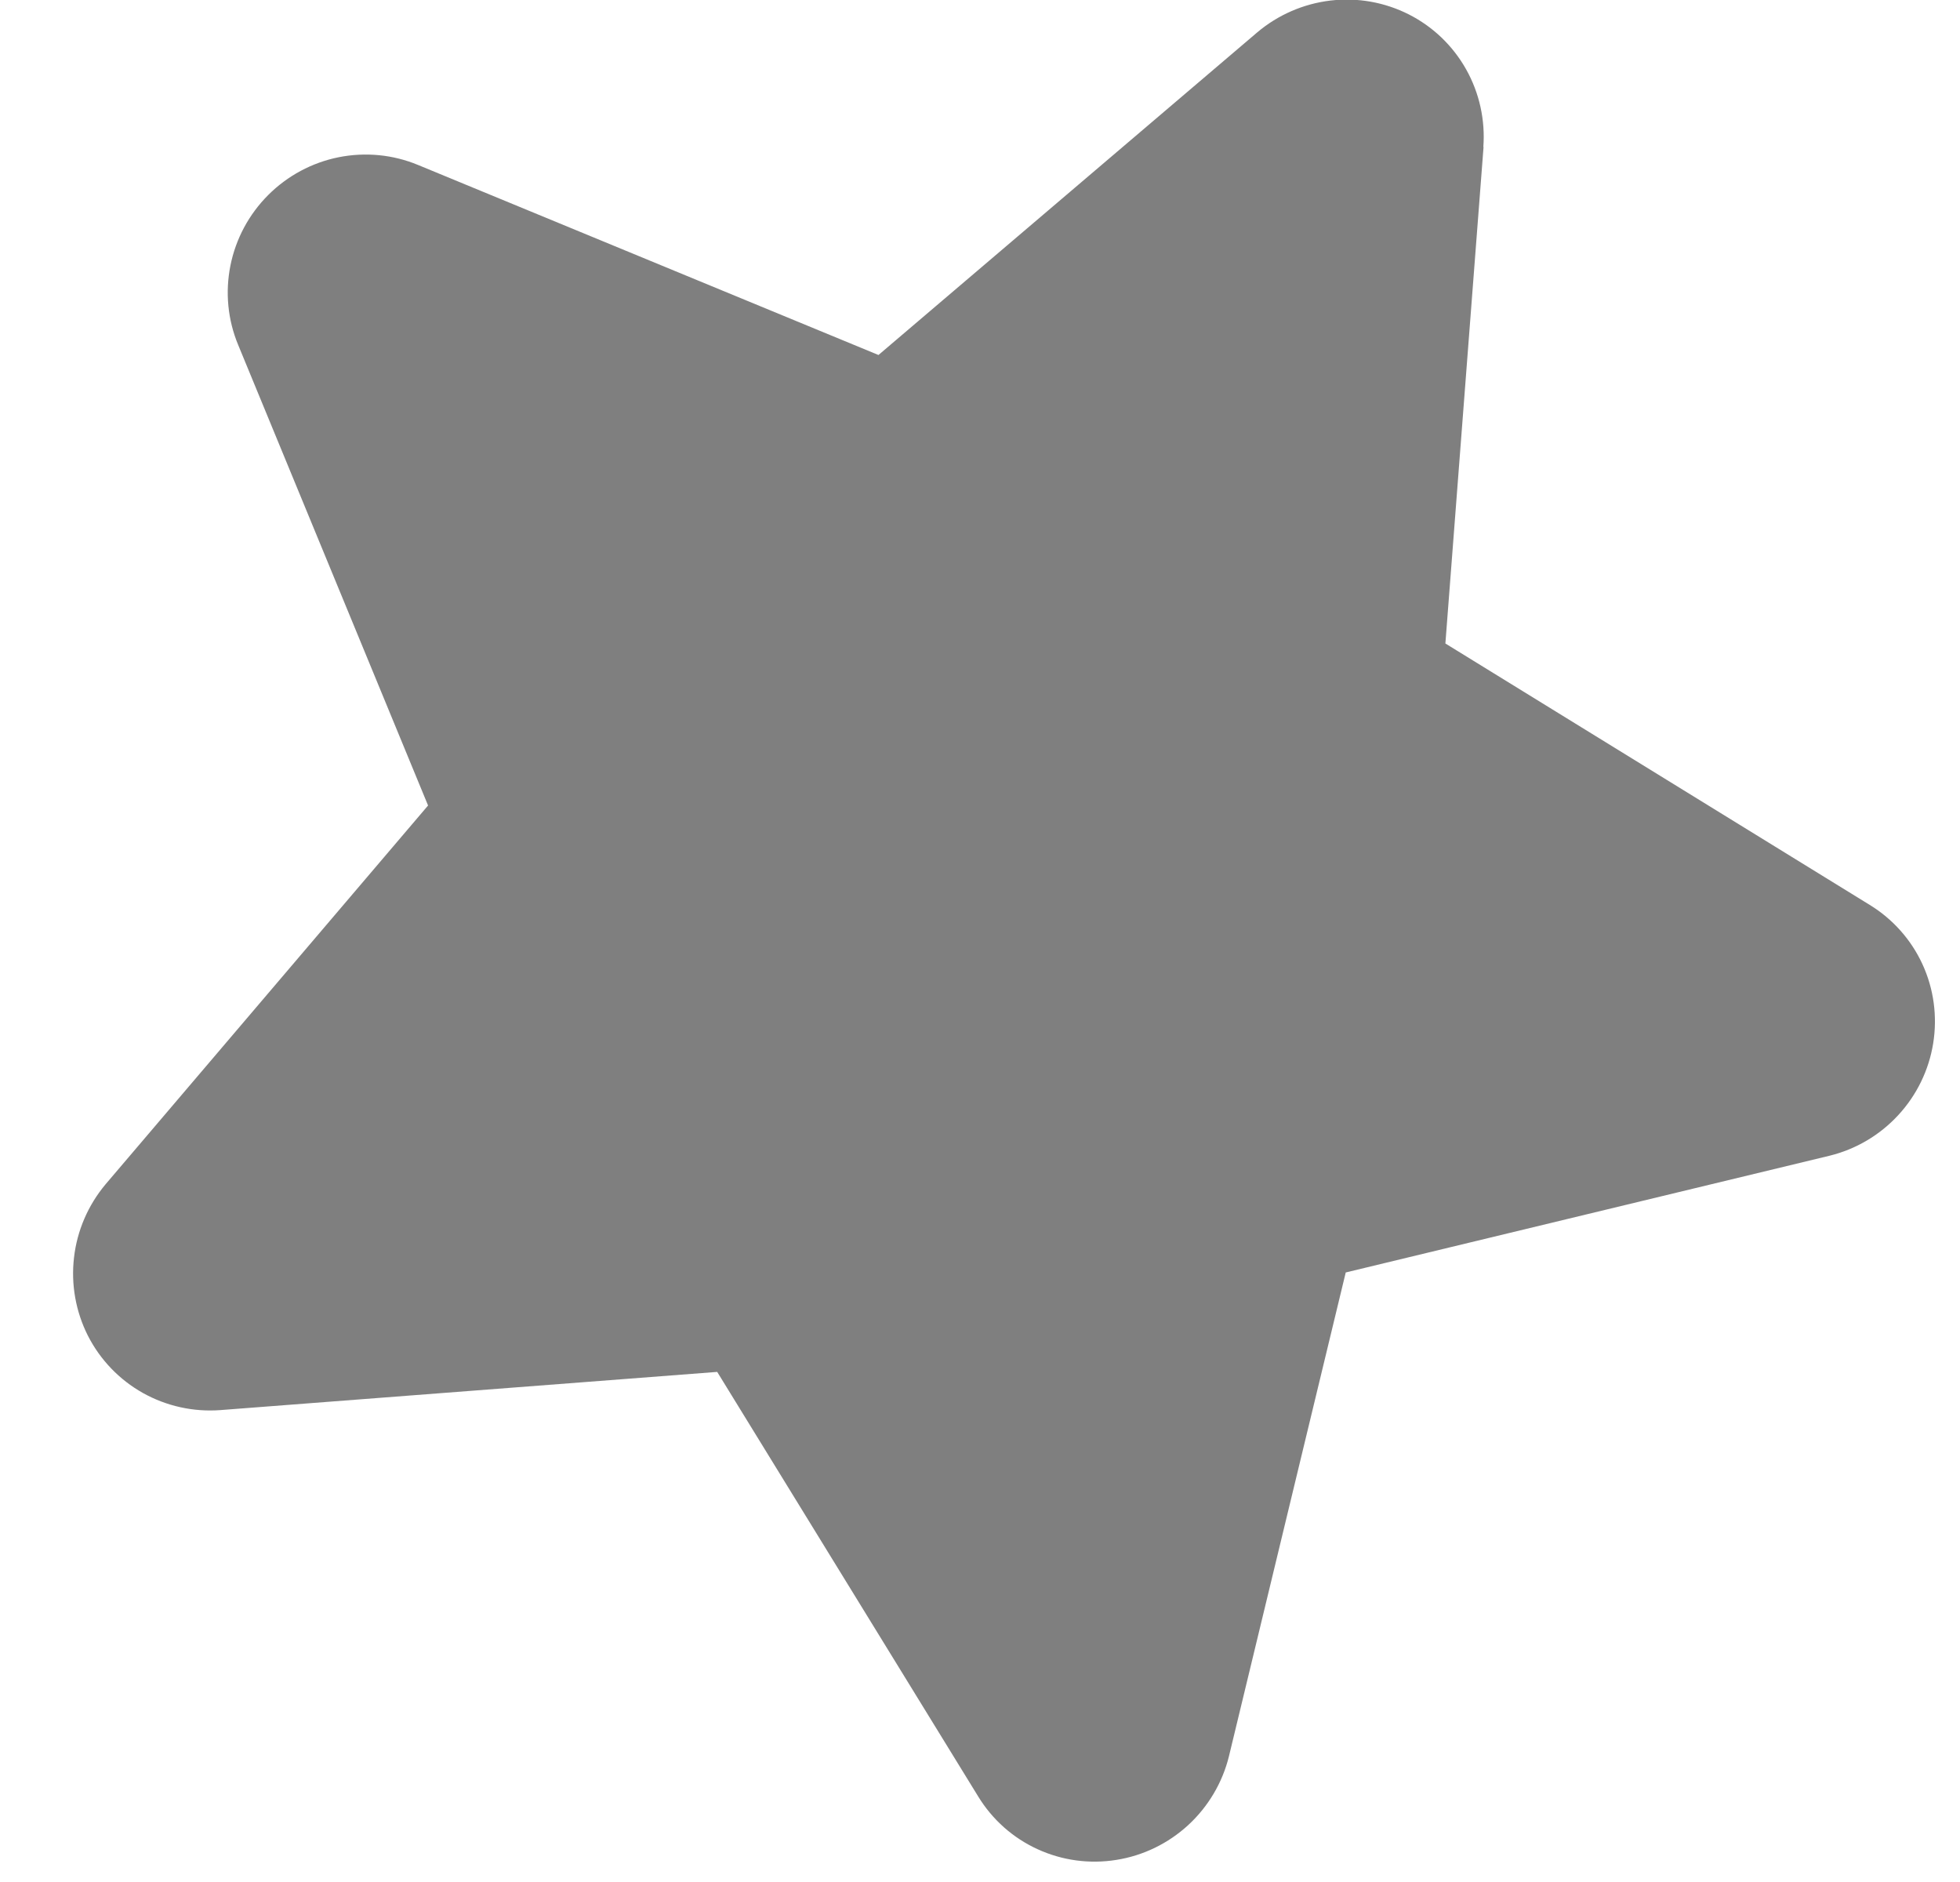<svg width="25" height="24" viewBox="0 0 25 24" fill="none" xmlns="http://www.w3.org/2000/svg">
<path d="M18.923 1.871L18.436 8.206L23.849 11.54C24.143 11.72 24.378 11.984 24.522 12.298C24.666 12.612 24.713 12.962 24.658 13.305C24.603 13.647 24.448 13.966 24.212 14.221C23.976 14.477 23.67 14.657 23.333 14.739L17.165 16.227L15.675 22.398C15.592 22.734 15.411 23.039 15.156 23.274C14.9 23.509 14.582 23.664 14.24 23.718C13.898 23.773 13.549 23.726 13.235 23.582C12.921 23.439 12.658 23.205 12.478 22.911L9.148 17.495L2.812 17.982C2.468 18.008 2.124 17.932 1.823 17.764C1.522 17.595 1.279 17.342 1.122 17.035C0.966 16.727 0.904 16.38 0.944 16.037C0.983 15.693 1.124 15.368 1.346 15.103L5.46 10.272L3.038 4.399C2.905 4.079 2.871 3.727 2.939 3.387C3.007 3.046 3.175 2.733 3.421 2.487C3.667 2.241 3.98 2.073 4.32 2.005C4.661 1.937 5.013 1.971 5.333 2.104L11.205 4.527L16.036 0.413C16.301 0.189 16.626 0.048 16.97 0.007C17.314 -0.034 17.662 0.028 17.97 0.184C18.278 0.34 18.532 0.584 18.701 0.885C18.87 1.186 18.946 1.531 18.92 1.876L18.923 1.871Z" fill="black" fill-opacity="0.5"/>
</svg>
